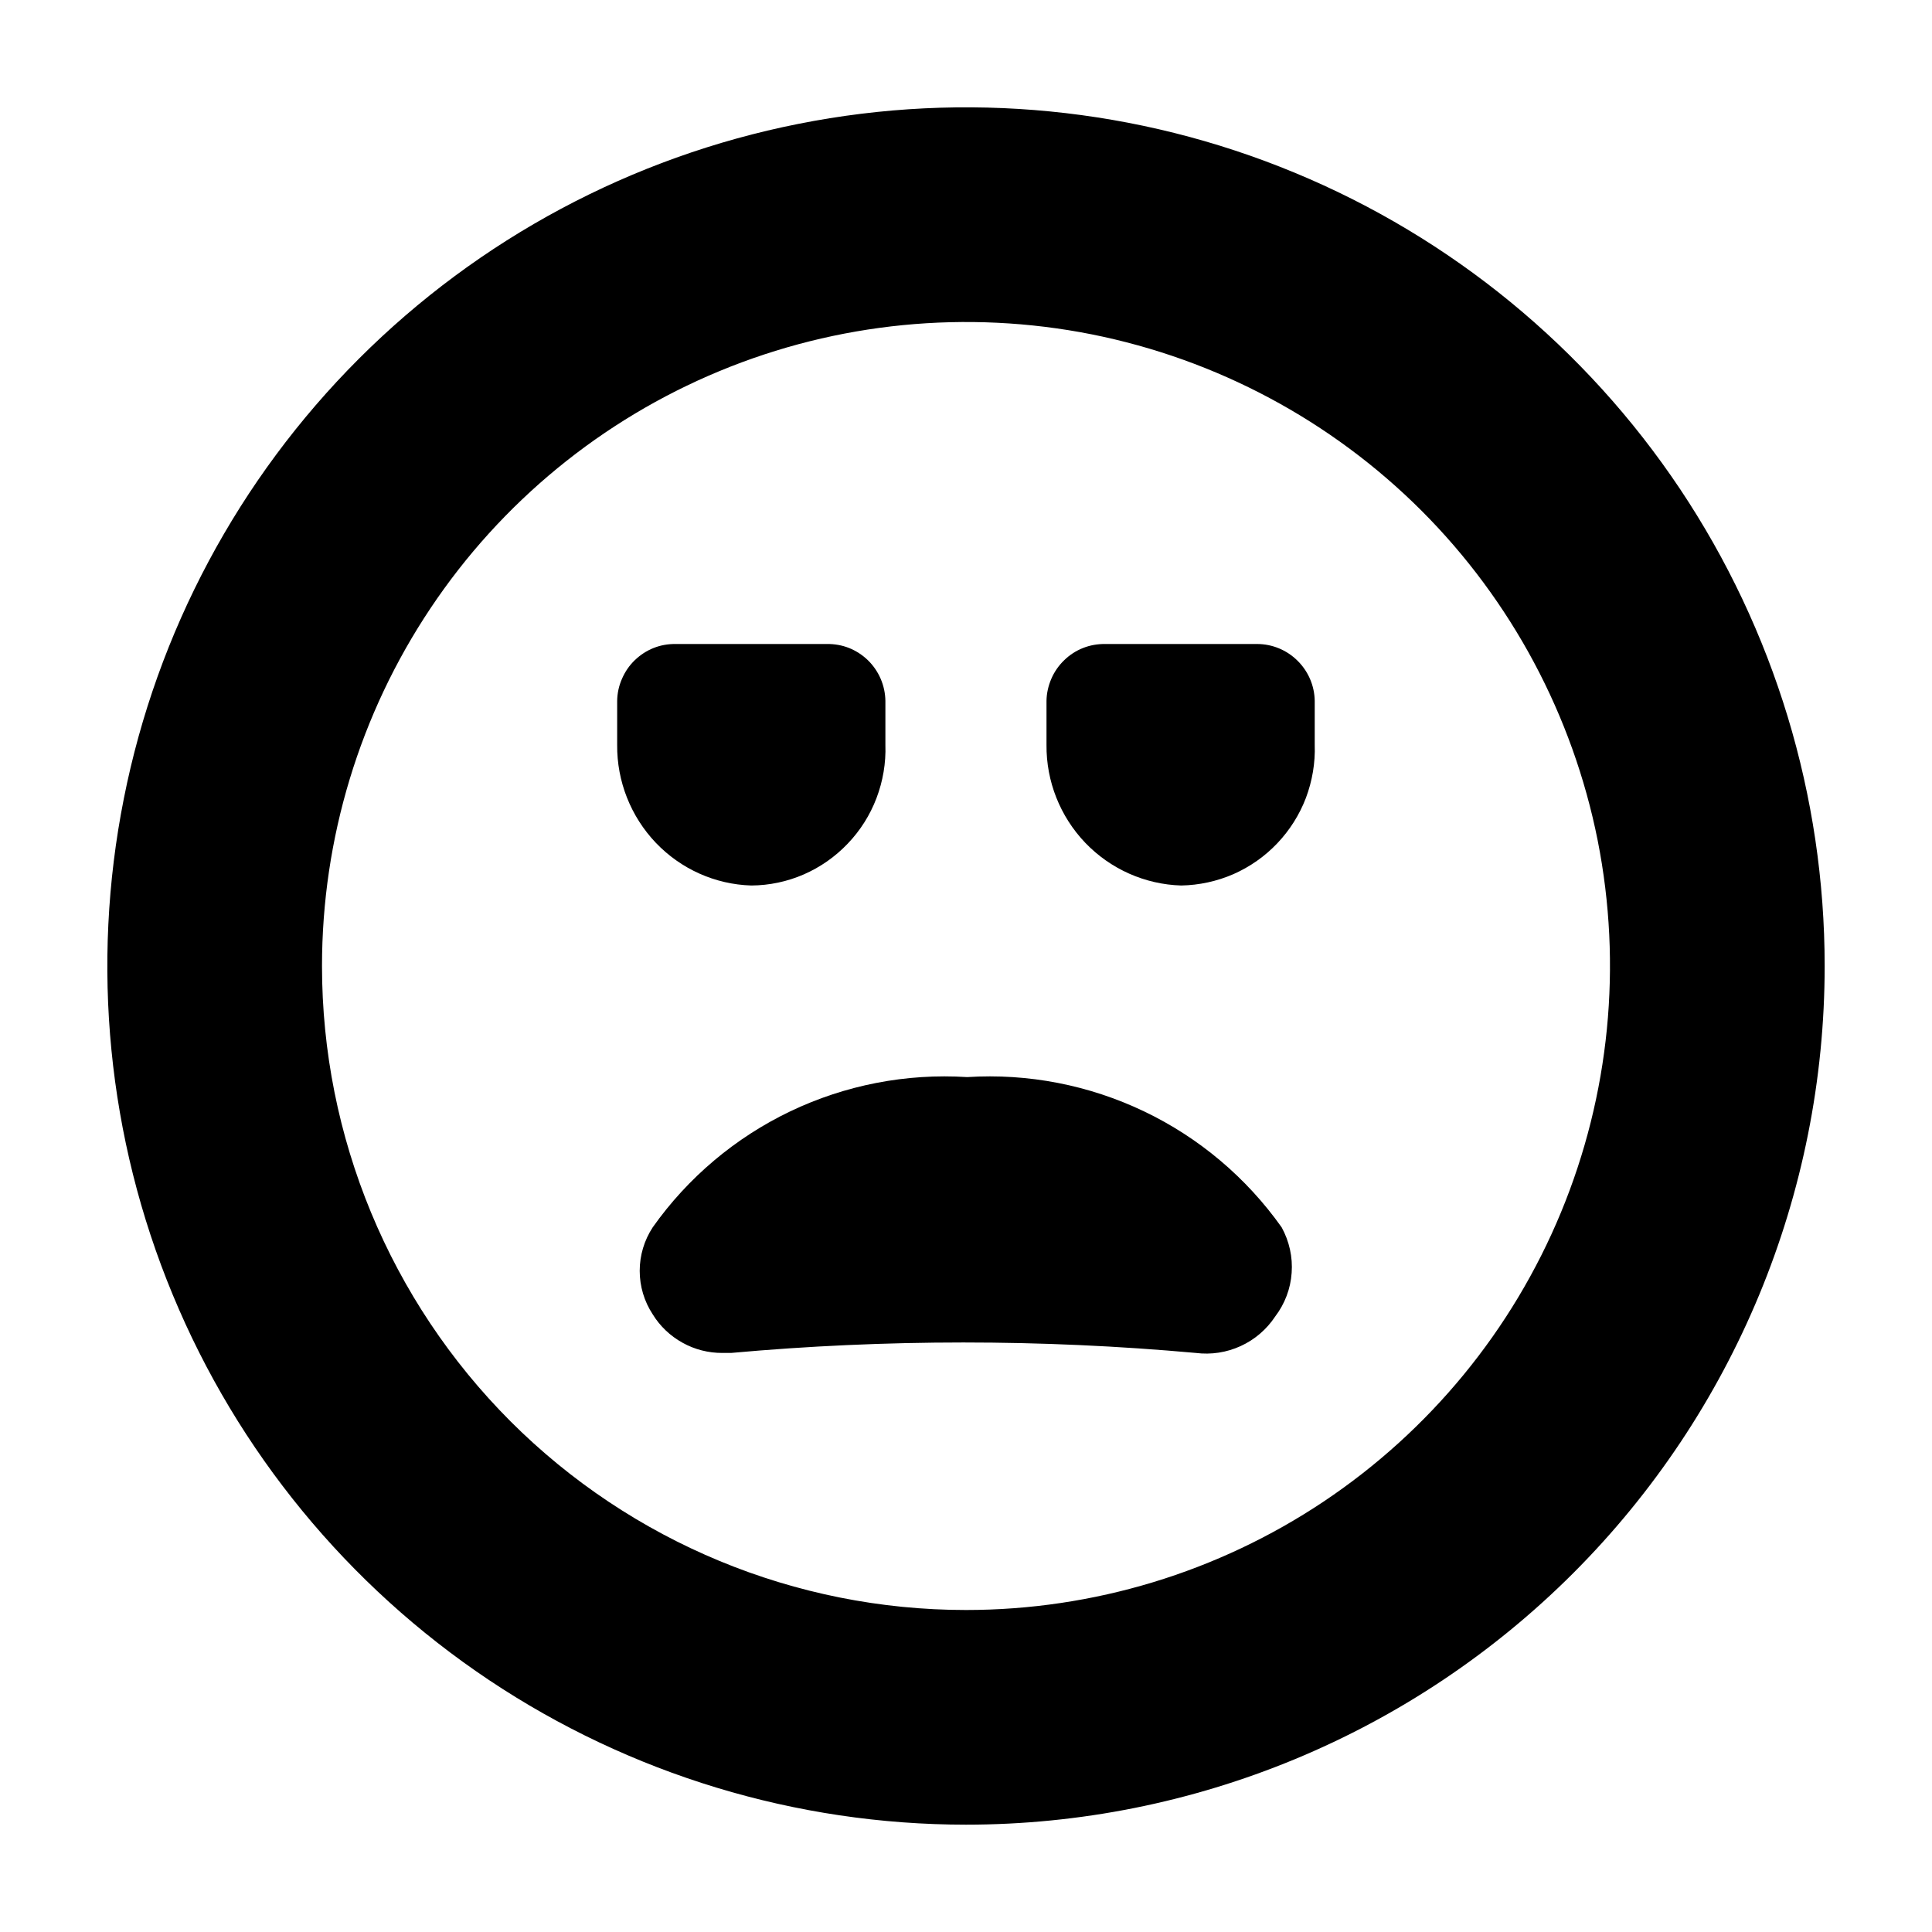 <svg width="18" height="18" viewBox="0 0 18 18" fill="none" xmlns="http://www.w3.org/2000/svg">
<path d="M9 17C7.418 17 5.871 16.531 4.555 15.652C3.24 14.773 2.214 13.523 1.609 12.062C1.003 10.6 0.845 8.991 1.154 7.439C1.462 5.887 2.224 4.462 3.343 3.343C4.462 2.224 5.887 1.462 7.439 1.154C8.991 0.845 10.6 1.003 12.062 1.609C13.523 2.214 14.773 3.24 15.652 4.555C16.531 5.871 17 7.418 17 9C17 11.122 16.157 13.157 14.657 14.657C13.157 16.157 11.122 17 9 17ZM9 15C10.187 15 11.347 14.648 12.333 13.989C13.32 13.329 14.089 12.393 14.543 11.296C14.997 10.2 15.116 8.993 14.885 7.829C14.653 6.666 14.082 5.596 13.243 4.757C12.403 3.918 11.334 3.347 10.171 3.115C9.007 2.884 7.8 3.003 6.704 3.457C5.608 3.911 4.67 4.68 4.011 5.667C3.352 6.653 3 7.813 3 9C3 10.591 3.632 12.117 4.757 13.243C5.883 14.368 7.409 15 9 15Z" fill="black"/>
<path d="M11.941 11.435C11.612 10.971 11.171 10.599 10.658 10.354C10.145 10.109 9.578 9.999 9.011 10.035C8.443 9.999 7.876 10.109 7.363 10.354C6.851 10.599 6.409 10.971 6.081 11.435C6.002 11.556 5.96 11.696 5.96 11.84C5.96 11.984 6.002 12.125 6.081 12.245C6.149 12.356 6.245 12.447 6.359 12.51C6.472 12.573 6.601 12.606 6.731 12.605H6.811C8.251 12.475 9.7 12.475 11.141 12.605C11.284 12.623 11.428 12.601 11.559 12.541C11.69 12.481 11.801 12.386 11.881 12.265C11.97 12.148 12.024 12.007 12.034 11.859C12.045 11.712 12.012 11.565 11.941 11.435Z" fill="black"/>
<path fill-rule="evenodd" clip-rule="evenodd" d="M6.296 6C6.225 5.999 6.155 6.011 6.09 6.037C6.024 6.063 5.965 6.102 5.914 6.151C5.863 6.2 5.823 6.259 5.795 6.324C5.766 6.389 5.751 6.459 5.75 6.53V6.94C5.747 7.28 5.877 7.607 6.11 7.852C6.344 8.097 6.663 8.24 7 8.25C7.168 8.249 7.334 8.214 7.488 8.147C7.642 8.08 7.782 7.982 7.898 7.86C8.015 7.738 8.106 7.594 8.166 7.436C8.226 7.278 8.255 7.109 8.249 6.94V6.53C8.248 6.459 8.233 6.389 8.205 6.324C8.177 6.259 8.136 6.2 8.086 6.151C8.035 6.102 7.975 6.063 7.91 6.037C7.844 6.011 7.774 5.999 7.704 6H6.296Z" fill="black"/>
<path fill-rule="evenodd" clip-rule="evenodd" d="M10.298 6C10.227 5.999 10.157 6.011 10.091 6.037C10.025 6.063 9.965 6.102 9.915 6.151C9.864 6.2 9.823 6.259 9.795 6.324C9.767 6.389 9.751 6.459 9.75 6.53V6.94C9.747 7.28 9.877 7.607 10.111 7.852C10.346 8.097 10.667 8.24 11.005 8.25C11.172 8.247 11.338 8.211 11.492 8.144C11.646 8.076 11.784 7.979 11.9 7.857C12.016 7.735 12.107 7.591 12.167 7.434C12.226 7.276 12.255 7.108 12.249 6.94V6.53C12.247 6.389 12.189 6.254 12.088 6.155C11.988 6.056 11.853 6 11.712 6H10.298Z" fill="black"/>
</svg>

